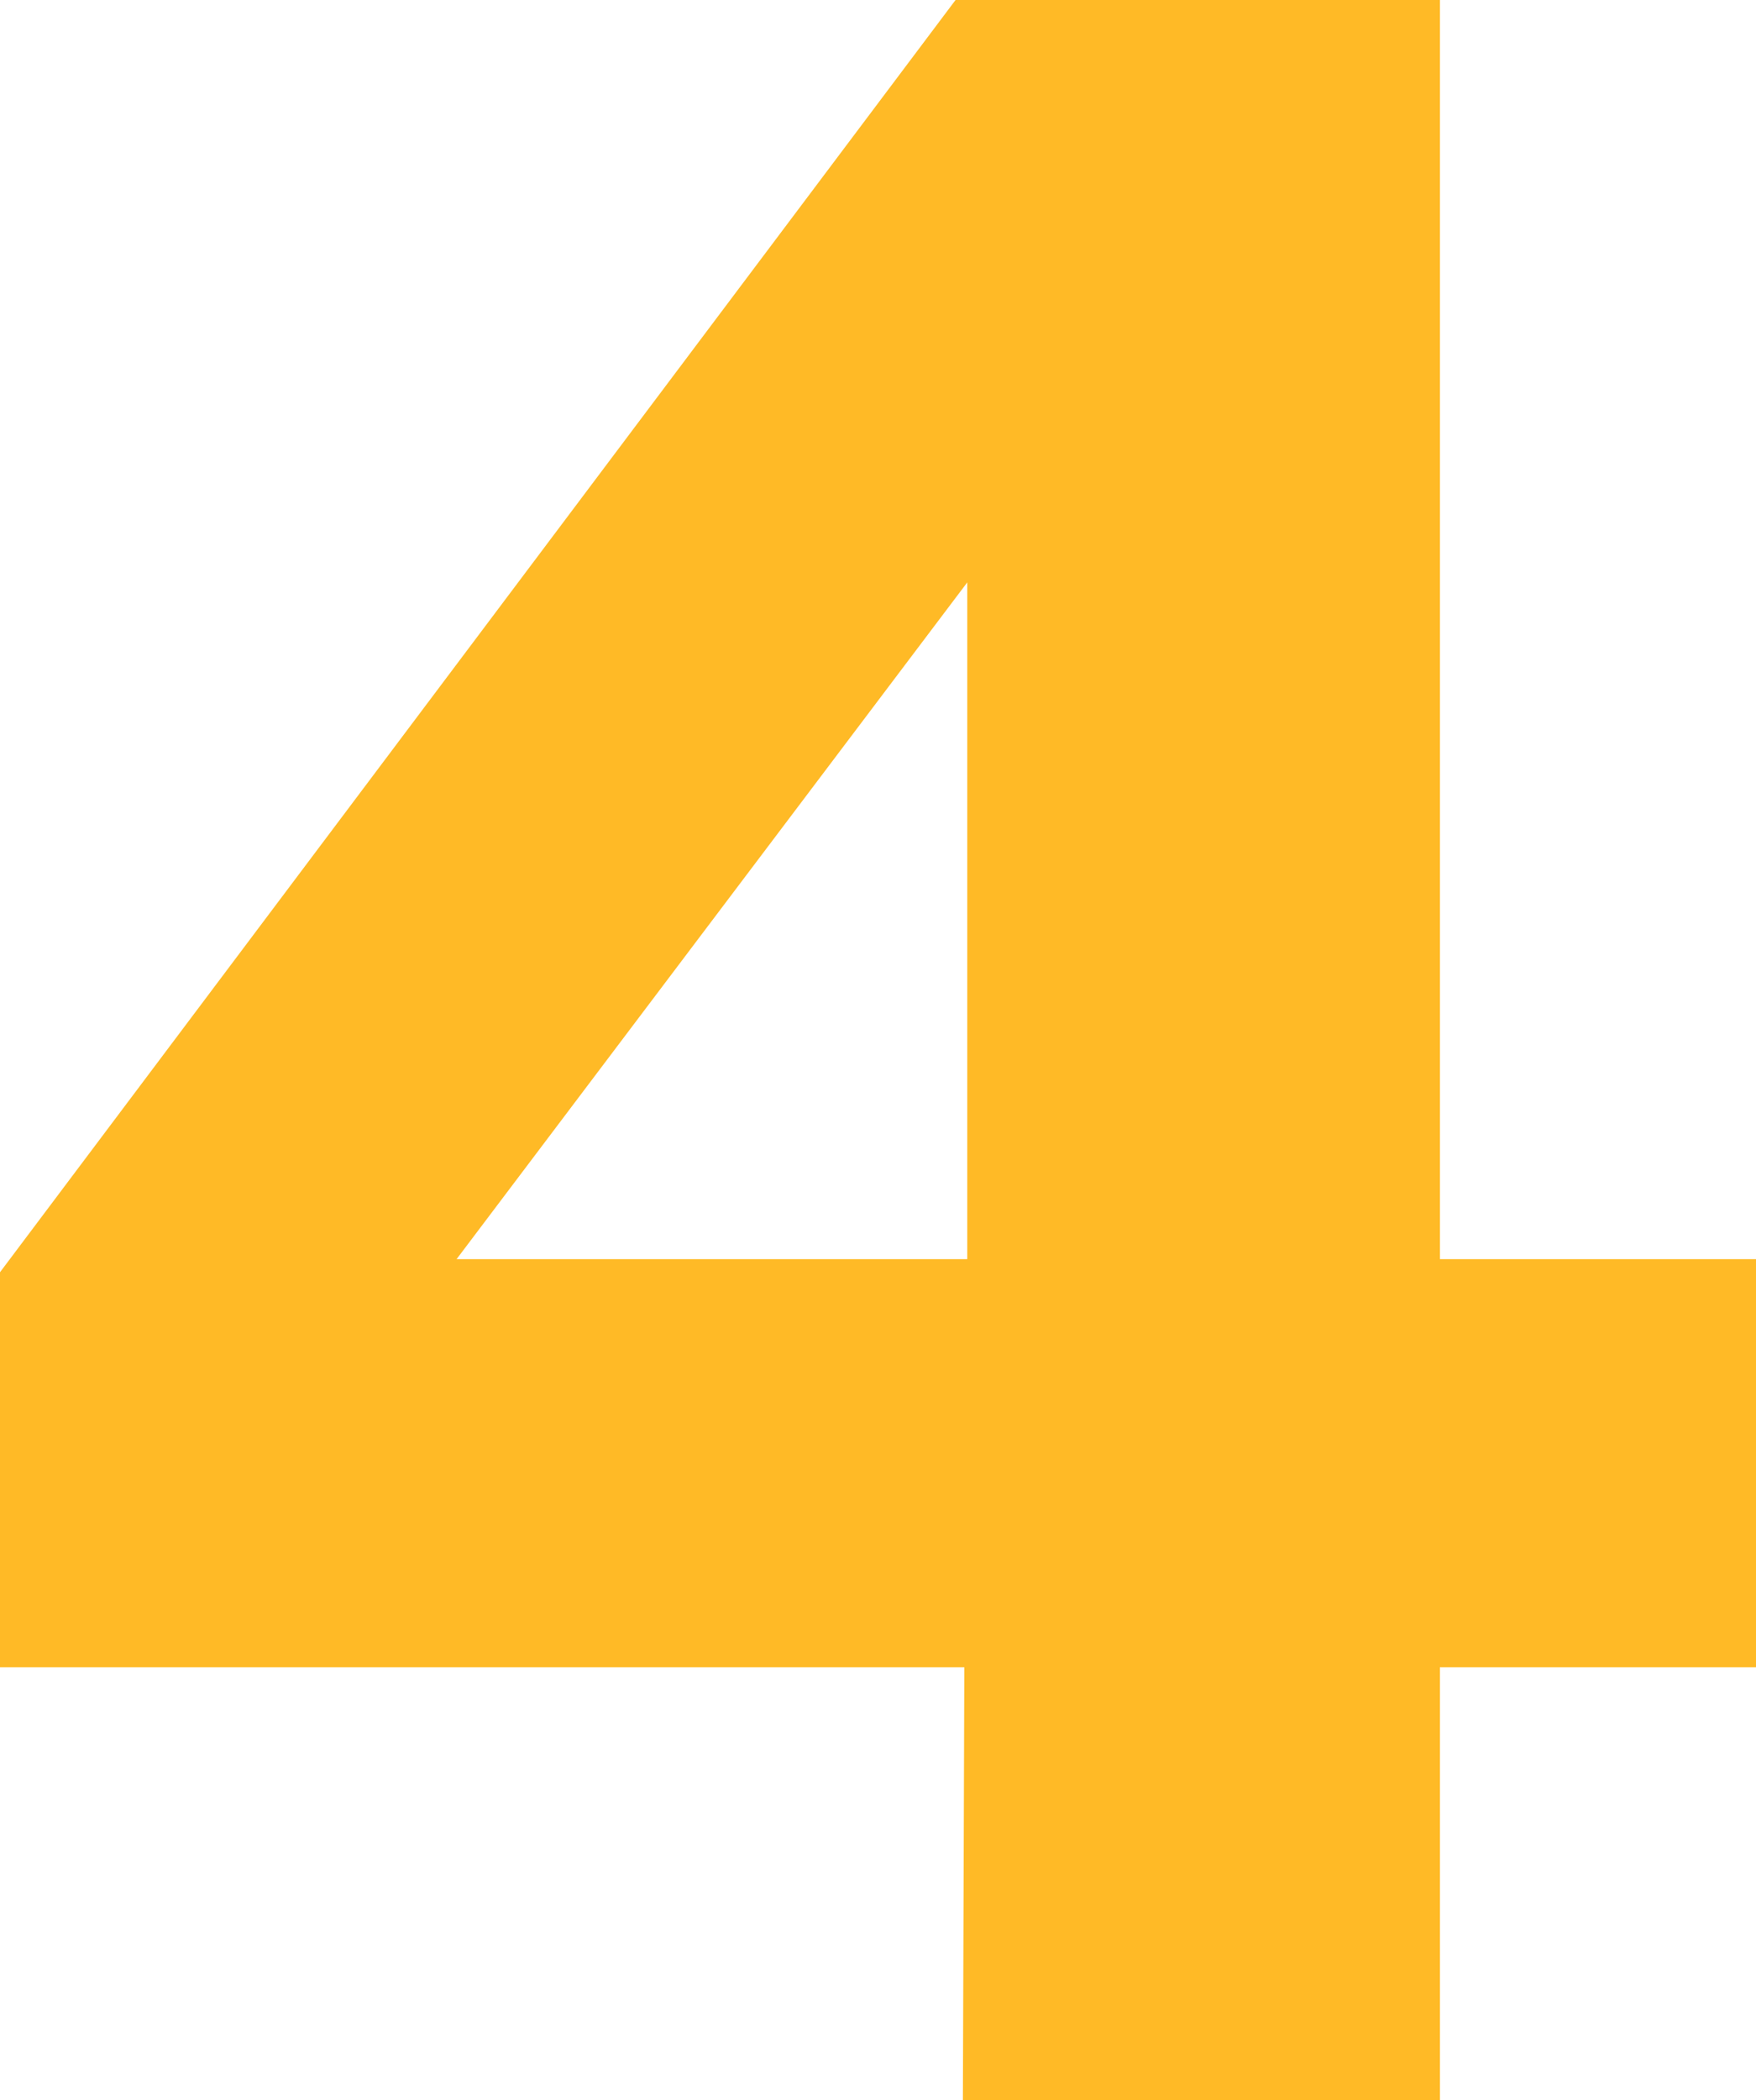 <svg width="92" height="110" viewBox="0 0 92 110" fill="none" xmlns="http://www.w3.org/2000/svg">
<path d="M50.063 0H75.44V65.954H92V87.331H75.44V110H50.447L50.523 87.331H0V66.639L50.063 0ZM23.92 65.954H50.677V30.505L23.92 65.954Z" fill="#FFBA26"/>
</svg>
